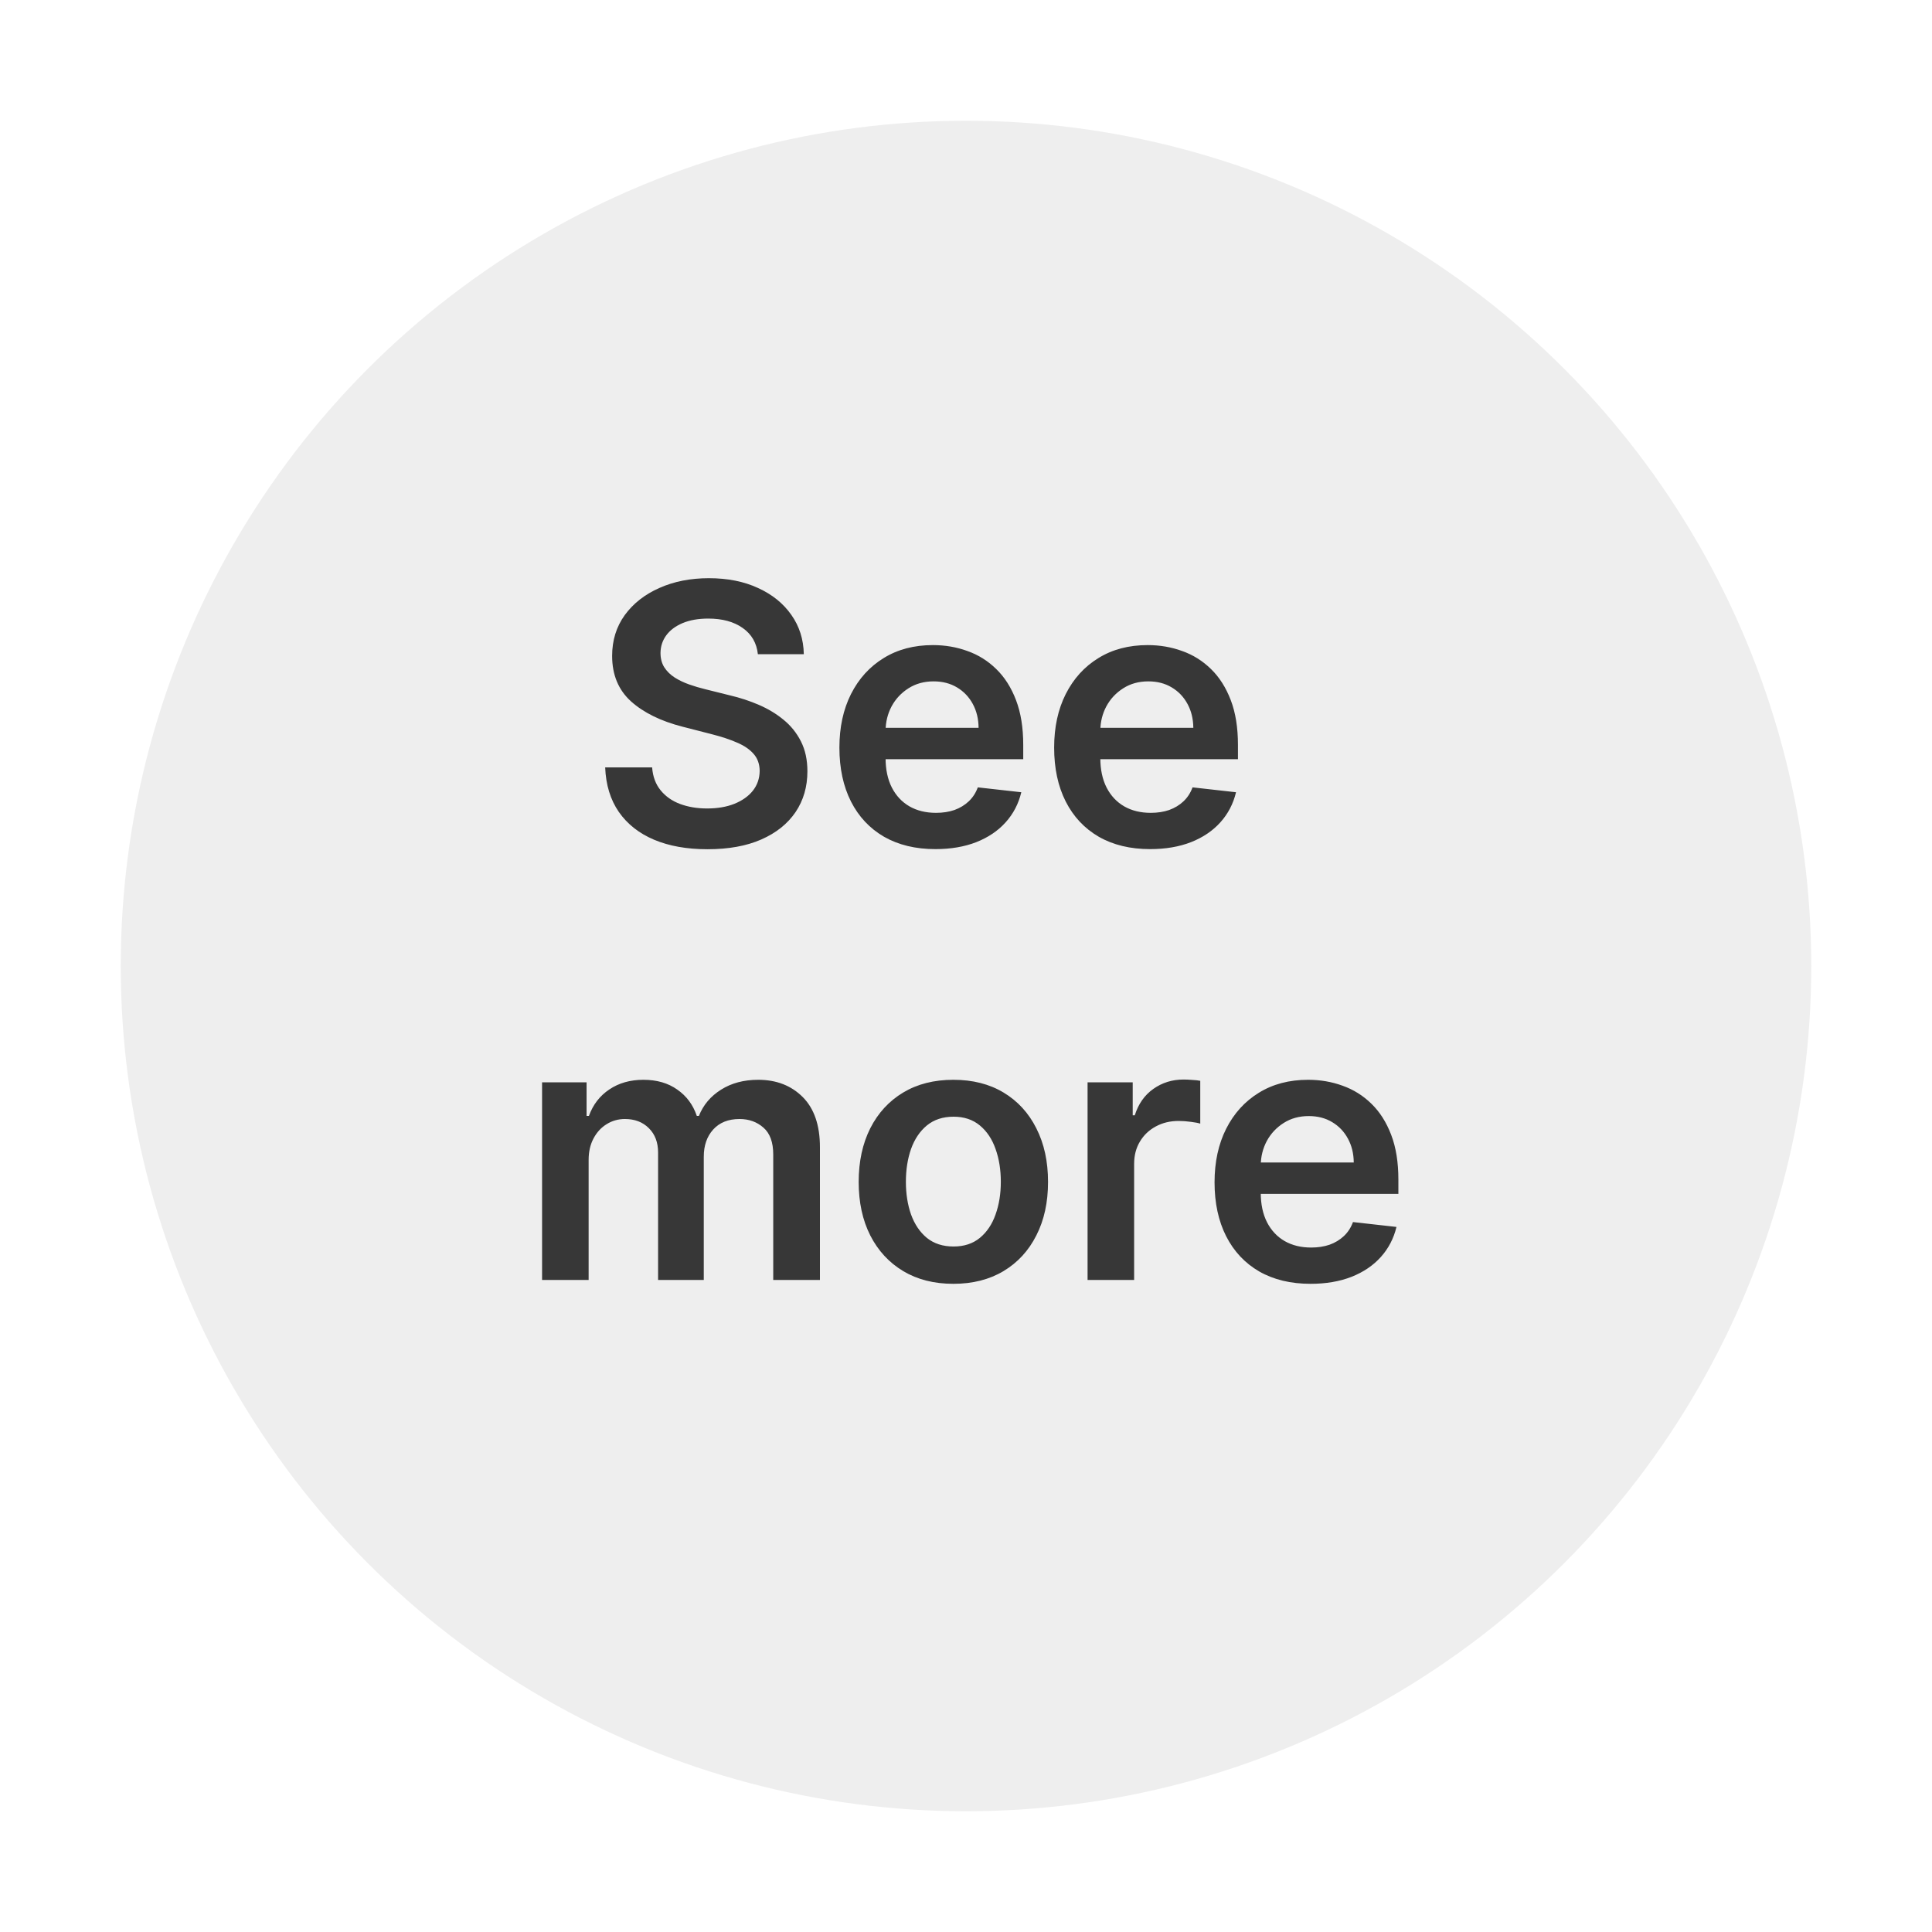 <svg width="80" height="80" viewBox="0 0 80 80" fill="none" xmlns="http://www.w3.org/2000/svg">
<g filter="url(#filter0_d_204_5)">
<circle cx="40" cy="39" r="35" fill="#EEEEEE"/>
</g>
<path d="M31.382 27.09C31.332 26.625 31.123 26.262 30.753 26.003C30.388 25.744 29.912 25.614 29.326 25.614C28.914 25.614 28.561 25.677 28.266 25.801C27.971 25.925 27.746 26.094 27.589 26.307C27.433 26.52 27.353 26.763 27.35 27.037C27.35 27.264 27.401 27.461 27.504 27.628C27.611 27.795 27.755 27.937 27.936 28.054C28.117 28.168 28.317 28.264 28.538 28.342C28.758 28.42 28.98 28.485 29.203 28.539L30.226 28.794C30.638 28.89 31.034 29.02 31.414 29.183C31.797 29.347 32.14 29.553 32.442 29.801C32.748 30.05 32.989 30.35 33.166 30.701C33.344 31.053 33.433 31.465 33.433 31.937C33.433 32.576 33.27 33.139 32.943 33.626C32.616 34.109 32.144 34.487 31.526 34.76C30.912 35.03 30.168 35.165 29.294 35.165C28.445 35.165 27.708 35.034 27.083 34.771C26.462 34.508 25.976 34.125 25.624 33.62C25.276 33.116 25.088 32.502 25.059 31.777H27.003C27.032 32.157 27.149 32.473 27.355 32.725C27.561 32.978 27.829 33.166 28.159 33.29C28.493 33.414 28.866 33.477 29.278 33.477C29.708 33.477 30.084 33.413 30.407 33.285C30.734 33.153 30.99 32.972 31.174 32.742C31.359 32.507 31.453 32.234 31.457 31.921C31.453 31.637 31.37 31.403 31.206 31.218C31.043 31.03 30.814 30.874 30.519 30.749C30.228 30.621 29.887 30.508 29.496 30.408L28.255 30.089C27.357 29.858 26.647 29.508 26.125 29.039C25.606 28.567 25.347 27.94 25.347 27.159C25.347 26.516 25.521 25.953 25.869 25.471C26.221 24.988 26.698 24.613 27.302 24.347C27.905 24.077 28.589 23.942 29.353 23.942C30.127 23.942 30.805 24.077 31.387 24.347C31.973 24.613 32.433 24.984 32.767 25.46C33.101 25.932 33.273 26.476 33.284 27.09H31.382ZM38.732 35.16C37.911 35.16 37.203 34.989 36.606 34.648C36.013 34.304 35.557 33.818 35.237 33.189C34.918 32.557 34.758 31.813 34.758 30.957C34.758 30.115 34.918 29.377 35.237 28.741C35.56 28.102 36.011 27.605 36.59 27.25C37.169 26.891 37.849 26.712 38.63 26.712C39.135 26.712 39.611 26.793 40.058 26.957C40.509 27.116 40.907 27.365 41.251 27.702C41.599 28.04 41.873 28.47 42.071 28.991C42.27 29.51 42.37 30.128 42.37 30.845V31.436H35.663V30.137H40.521C40.518 29.767 40.438 29.439 40.282 29.151C40.125 28.86 39.907 28.631 39.627 28.464C39.349 28.297 39.026 28.214 38.657 28.214C38.263 28.214 37.917 28.31 37.618 28.501C37.32 28.69 37.087 28.938 36.92 29.247C36.757 29.553 36.674 29.888 36.67 30.254V31.389C36.67 31.864 36.757 32.273 36.931 32.614C37.105 32.951 37.348 33.21 37.661 33.391C37.973 33.569 38.339 33.658 38.758 33.658C39.039 33.658 39.293 33.619 39.52 33.541C39.747 33.459 39.944 33.34 40.111 33.184C40.278 33.027 40.404 32.834 40.489 32.603L42.29 32.805C42.176 33.281 41.96 33.697 41.64 34.052C41.324 34.403 40.919 34.677 40.425 34.872C39.932 35.064 39.367 35.16 38.732 35.16ZM47.623 35.16C46.803 35.16 46.094 34.989 45.498 34.648C44.905 34.304 44.449 33.818 44.129 33.189C43.809 32.557 43.65 31.813 43.65 30.957C43.65 30.115 43.809 29.377 44.129 28.741C44.452 28.102 44.903 27.605 45.482 27.25C46.061 26.891 46.741 26.712 47.522 26.712C48.026 26.712 48.502 26.793 48.95 26.957C49.401 27.116 49.798 27.365 50.143 27.702C50.491 28.04 50.764 28.47 50.963 28.991C51.162 29.51 51.261 30.128 51.261 30.845V31.436H44.555V30.137H49.413C49.409 29.767 49.33 29.439 49.173 29.151C49.017 28.86 48.799 28.631 48.518 28.464C48.241 28.297 47.918 28.214 47.549 28.214C47.154 28.214 46.808 28.31 46.51 28.501C46.212 28.69 45.979 28.938 45.812 29.247C45.649 29.553 45.565 29.888 45.562 30.254V31.389C45.562 31.864 45.649 32.273 45.823 32.614C45.997 32.951 46.24 33.21 46.553 33.391C46.865 33.569 47.231 33.658 47.65 33.658C47.93 33.658 48.184 33.619 48.411 33.541C48.639 33.459 48.836 33.34 49.003 33.184C49.17 33.027 49.296 32.834 49.381 32.603L51.181 32.805C51.068 33.281 50.851 33.697 50.532 34.052C50.215 34.403 49.811 34.677 49.317 34.872C48.824 35.064 48.259 35.16 47.623 35.16ZM22.446 53V44.818H24.289V46.209H24.385C24.555 45.74 24.837 45.374 25.232 45.111C25.626 44.845 26.096 44.712 26.643 44.712C27.197 44.712 27.664 44.847 28.044 45.117C28.428 45.383 28.698 45.747 28.854 46.209H28.939C29.12 45.754 29.426 45.392 29.855 45.122C30.288 44.848 30.802 44.712 31.395 44.712C32.148 44.712 32.762 44.95 33.238 45.425C33.714 45.901 33.952 46.596 33.952 47.508V53H32.018V47.806C32.018 47.299 31.883 46.928 31.613 46.693C31.343 46.455 31.013 46.336 30.622 46.336C30.157 46.336 29.793 46.482 29.53 46.773C29.271 47.061 29.142 47.435 29.142 47.897V53H27.25V47.727C27.25 47.304 27.123 46.967 26.867 46.715C26.615 46.462 26.285 46.336 25.876 46.336C25.599 46.336 25.347 46.407 25.12 46.549C24.893 46.688 24.712 46.885 24.576 47.141C24.442 47.393 24.374 47.688 24.374 48.025V53H22.446ZM39.477 53.16C38.678 53.16 37.985 52.984 37.399 52.633C36.813 52.281 36.359 51.789 36.036 51.157C35.716 50.525 35.556 49.786 35.556 48.941C35.556 48.096 35.716 47.355 36.036 46.72C36.359 46.084 36.813 45.591 37.399 45.239C37.985 44.887 38.678 44.712 39.477 44.712C40.276 44.712 40.968 44.887 41.554 45.239C42.14 45.591 42.593 46.084 42.912 46.72C43.236 47.355 43.397 48.096 43.397 48.941C43.397 49.786 43.236 50.525 42.912 51.157C42.593 51.789 42.14 52.281 41.554 52.633C40.968 52.984 40.276 53.16 39.477 53.16ZM39.487 51.615C39.92 51.615 40.283 51.496 40.574 51.258C40.865 51.017 41.082 50.694 41.224 50.289C41.369 49.884 41.442 49.433 41.442 48.936C41.442 48.435 41.369 47.982 41.224 47.577C41.082 47.169 40.865 46.844 40.574 46.603C40.283 46.361 39.92 46.24 39.487 46.24C39.043 46.24 38.674 46.361 38.379 46.603C38.088 46.844 37.87 47.169 37.724 47.577C37.582 47.982 37.511 48.435 37.511 48.936C37.511 49.433 37.582 49.884 37.724 50.289C37.87 50.694 38.088 51.017 38.379 51.258C38.674 51.496 39.043 51.615 39.487 51.615ZM45.034 53V44.818H46.903V46.182H46.989C47.138 45.709 47.394 45.346 47.756 45.09C48.121 44.831 48.539 44.701 49.008 44.701C49.114 44.701 49.233 44.706 49.364 44.717C49.499 44.724 49.611 44.736 49.7 44.754V46.528C49.618 46.5 49.489 46.475 49.311 46.453C49.137 46.429 48.968 46.416 48.805 46.416C48.453 46.416 48.137 46.492 47.857 46.645C47.58 46.794 47.361 47.002 47.202 47.269C47.042 47.535 46.962 47.842 46.962 48.19V53H45.034ZM54.266 53.16C53.446 53.16 52.737 52.989 52.141 52.648C51.548 52.304 51.092 51.818 50.772 51.189C50.452 50.557 50.292 49.813 50.292 48.957C50.292 48.115 50.452 47.377 50.772 46.741C51.095 46.102 51.546 45.605 52.125 45.25C52.704 44.891 53.384 44.712 54.165 44.712C54.669 44.712 55.145 44.793 55.593 44.957C56.044 45.117 56.441 45.365 56.786 45.702C57.134 46.04 57.407 46.469 57.606 46.992C57.805 47.51 57.904 48.128 57.904 48.845V49.436H51.198V48.137H56.056C56.053 47.767 55.973 47.439 55.816 47.151C55.66 46.86 55.442 46.631 55.161 46.464C54.884 46.297 54.561 46.214 54.192 46.214C53.797 46.214 53.451 46.31 53.153 46.501C52.855 46.69 52.622 46.938 52.455 47.247C52.292 47.553 52.208 47.888 52.205 48.254V49.389C52.205 49.864 52.292 50.273 52.466 50.614C52.64 50.951 52.883 51.21 53.196 51.391C53.508 51.569 53.874 51.658 54.293 51.658C54.573 51.658 54.827 51.619 55.055 51.541C55.282 51.459 55.479 51.34 55.646 51.184C55.813 51.027 55.939 50.834 56.024 50.603L57.825 50.805C57.711 51.281 57.494 51.697 57.175 52.052C56.859 52.403 56.454 52.677 55.96 52.872C55.467 53.064 54.902 53.16 54.266 53.16Z" fill="#373737"/>
<defs>
<filter id="filter0_d_204_5" x="0" y="0" width="80" height="80" filterUnits="userSpaceOnUse" color-interpolation-filters="sRGB">
<feFlood flood-opacity="0" result="BackgroundImageFix"/>
<feColorMatrix in="SourceAlpha" type="matrix" values="0 0 0 0 0 0 0 0 0 0 0 0 0 0 0 0 0 0 127 0" result="hardAlpha"/>
<feOffset dy="1"/>
<feGaussianBlur stdDeviation="2.5"/>
<feComposite in2="hardAlpha" operator="out"/>
<feColorMatrix type="matrix" values="0 0 0 0 0 0 0 0 0 0 0 0 0 0 0 0 0 0 0.25 0"/>
<feBlend mode="normal" in2="BackgroundImageFix" result="effect1_dropShadow_204_5"/>
<feBlend mode="normal" in="SourceGraphic" in2="effect1_dropShadow_204_5" result="shape"/>
</filter>
</defs>
</svg>

